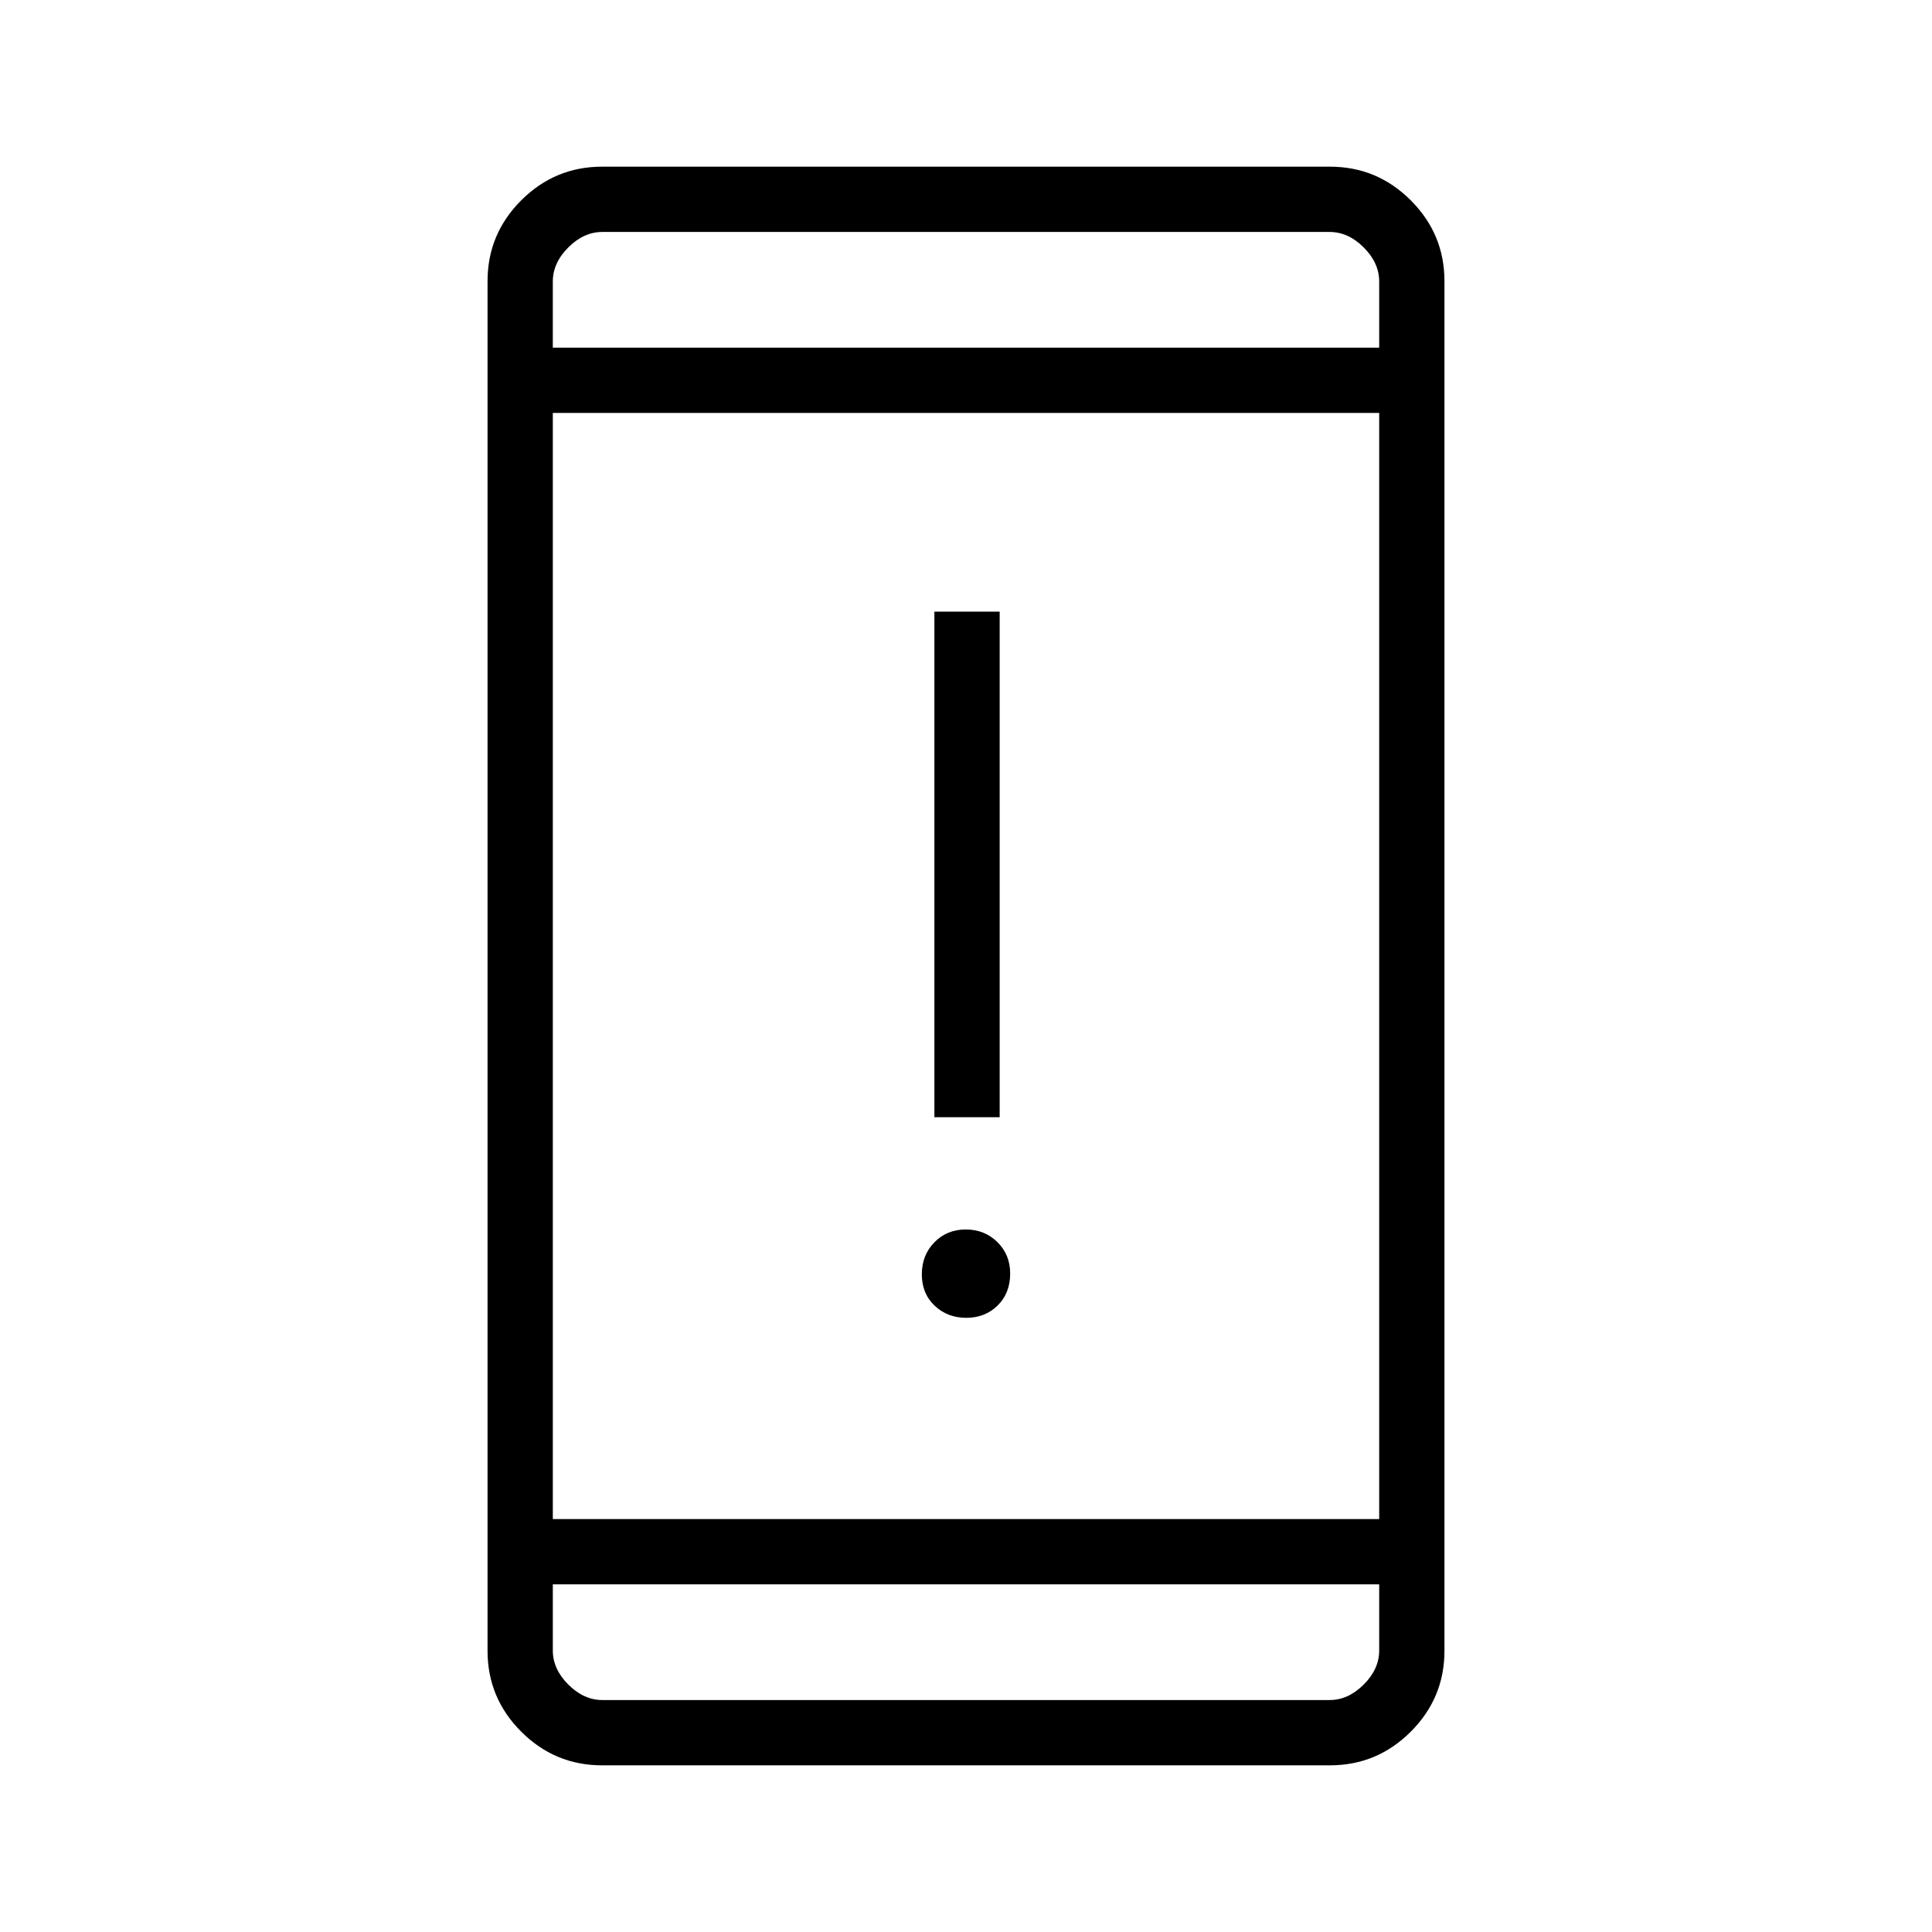 <svg xmlns="http://www.w3.org/2000/svg" height="40" viewBox="0 -960 960 960" width="40"><path d="M480.13-305.18q-9.34 0-15.71-6.03-6.37-6.04-6.37-15.58t6.25-15.92q6.24-6.37 15.57-6.37 9.34 0 15.71 6.26 6.37 6.26 6.37 15.61 0 9.8-6.25 15.92-6.24 6.11-15.57 6.11Zm-15.84-99.69v-251.21h32.44v251.21h-32.44ZM299.14-82.82q-23.42 0-40.15-16.73-16.73-16.73-16.73-40.13v-680.64q0-23.4 16.73-40.13 16.73-16.73 40.15-16.73h361.72q23.42 0 40.15 16.73 16.73 16.73 16.73 40.13v680.64q0 23.4-16.73 40.13-16.73 16.73-40.15 16.73H299.14Zm-24.45-89.92v32.87q0 9.23 7.69 16.92 7.7 7.69 16.93 7.69h361.38q9.23 0 16.93-7.69 7.69-7.69 7.69-16.92v-32.87H274.69Zm0-32.44h410.62v-549.64H274.69v549.64Zm0-582.08h410.62v-32.87q0-9.23-7.69-16.92-7.7-7.69-16.93-7.69H299.31q-9.23 0-16.93 7.69-7.69 7.69-7.69 16.92v32.87Zm0 0v-57.48V-787.26Zm0 614.52v57.48V-172.74Z"/></svg>